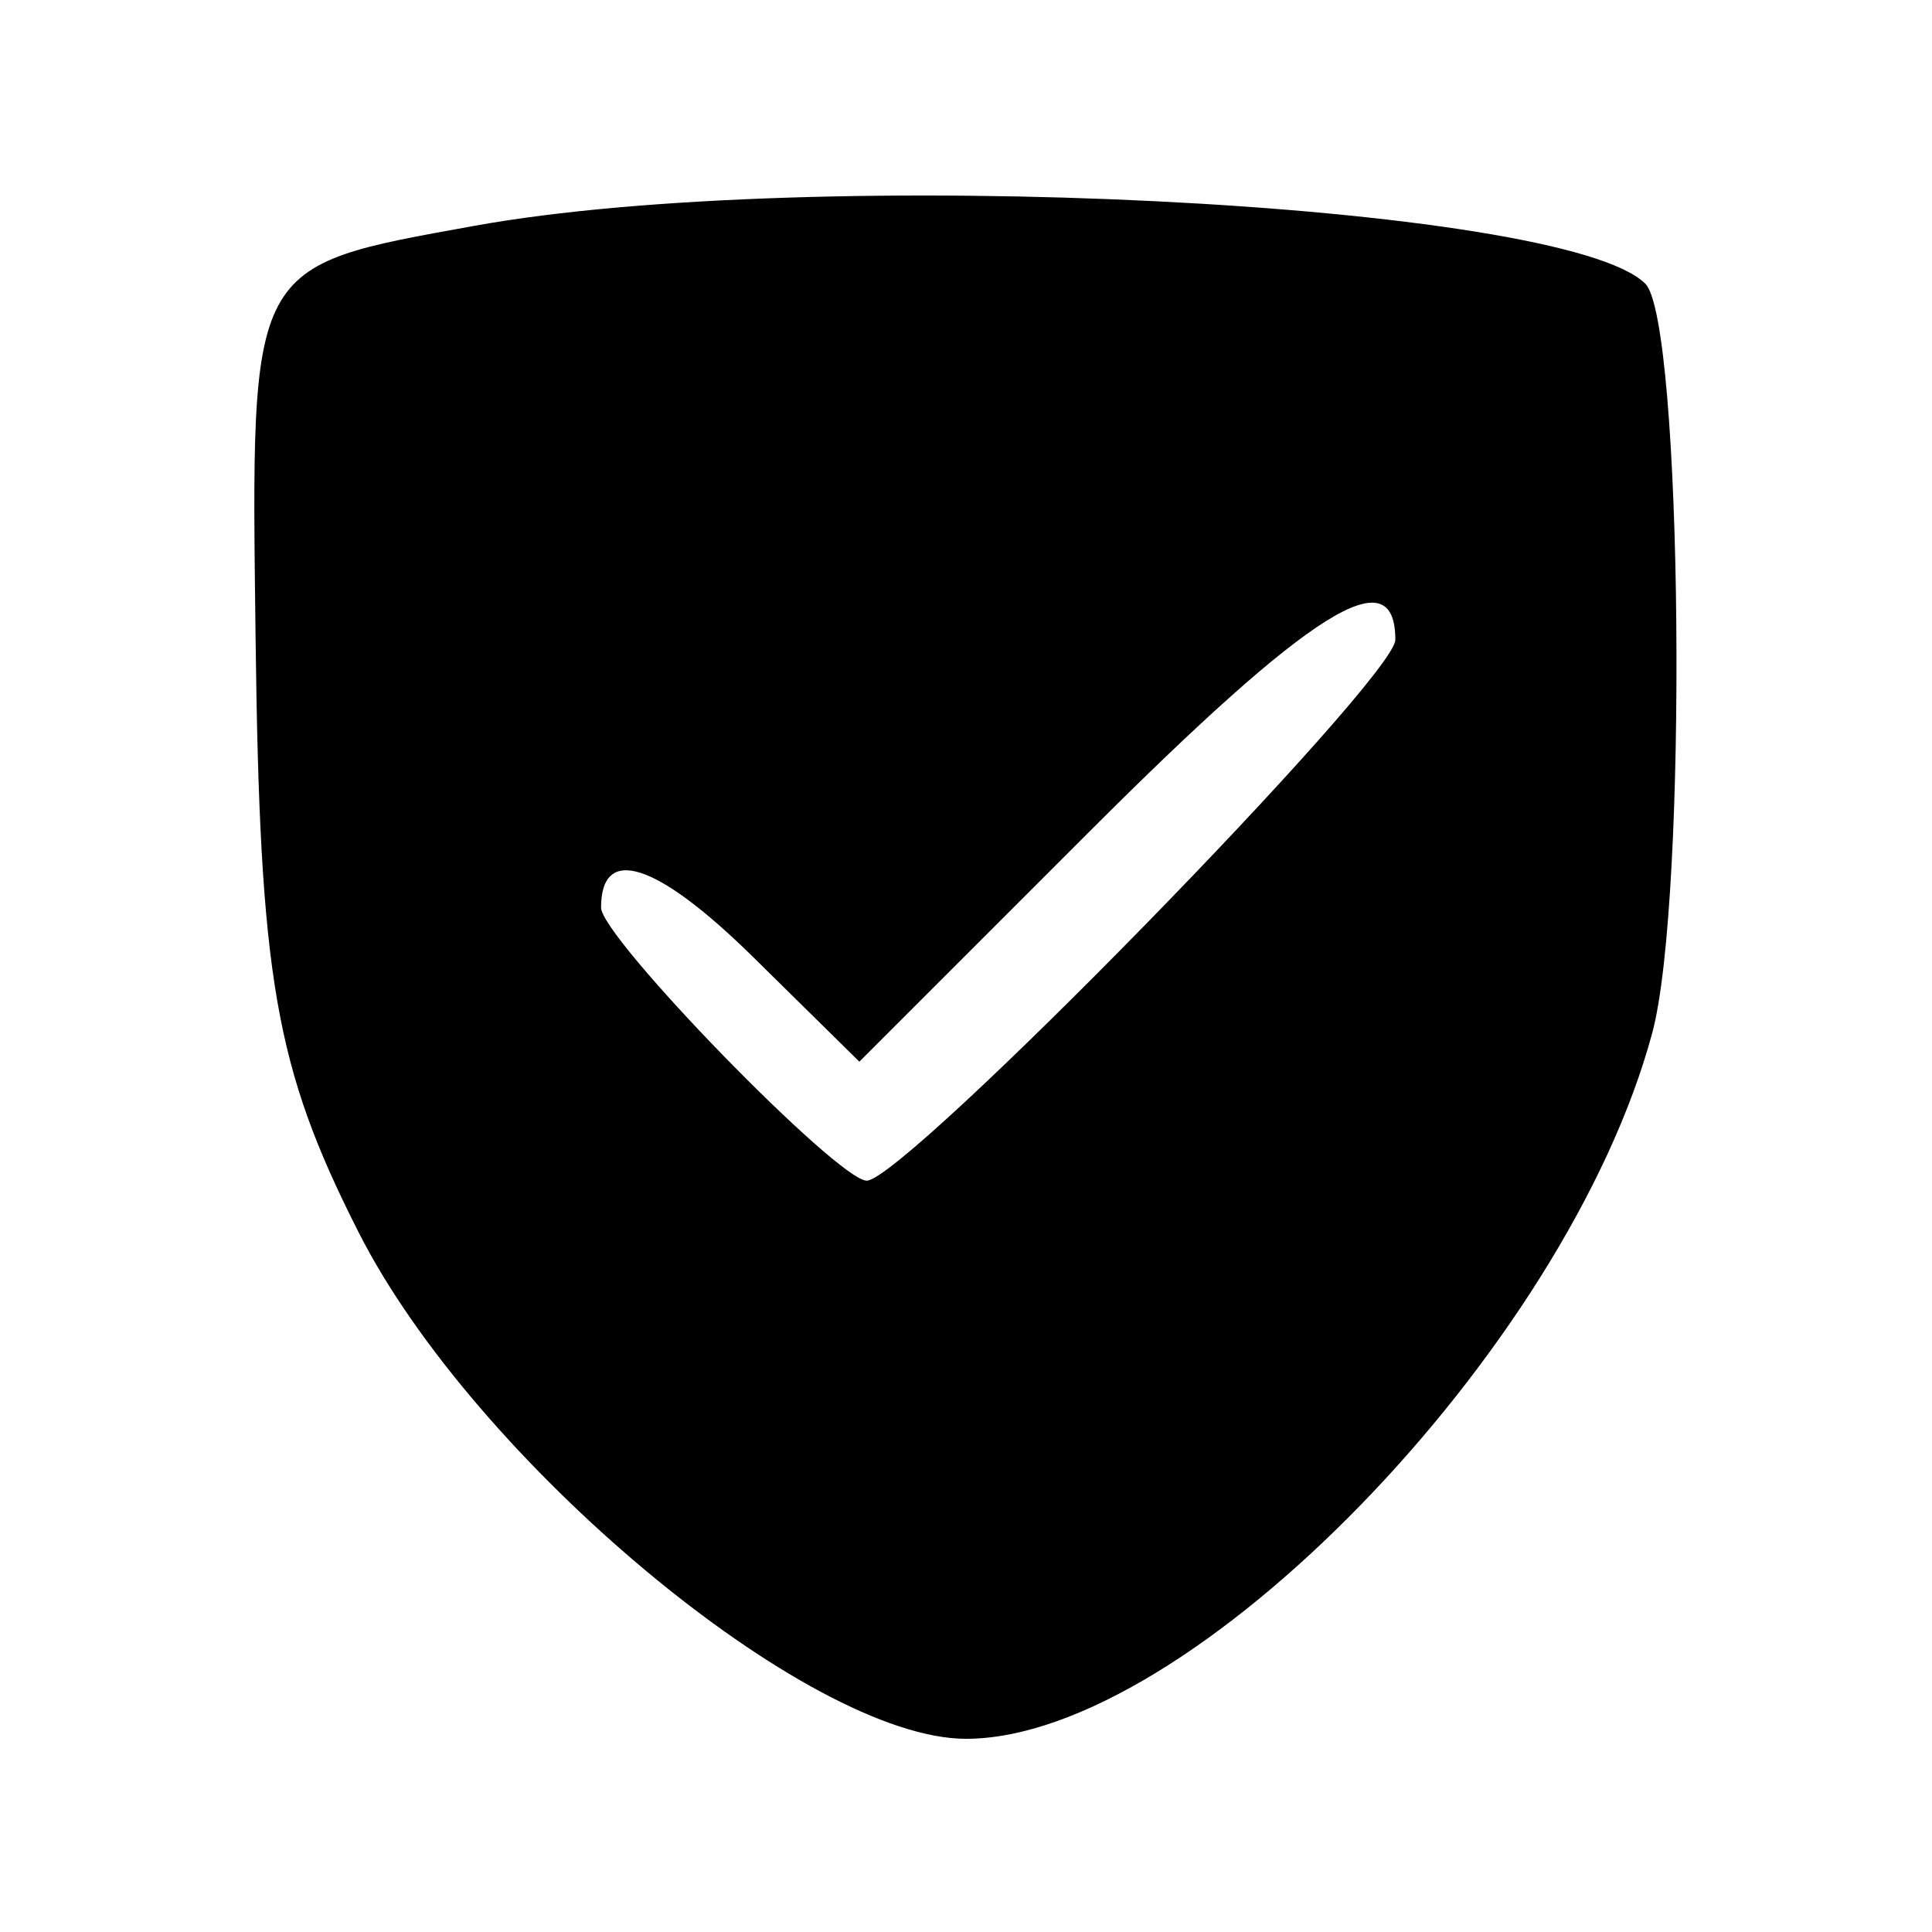 <svg id="svg" xmlns="http://www.w3.org/2000/svg" xmlns:xlink="http://www.w3.org/1999/xlink" width="400" height="400" viewBox="0, 0, 400,400"><g id="svgg"><path id="path0" d="M98.253 46.751 C 51.259 55.259,51.968 53.928,52.912 131.880 C 53.769 202.672,56.936 220.975,74.236 255.114 C 98.200 302.404,167.260 360.000,200.000 360.000 C 246.200 360.000,324.385 279.577,342.083 213.850 C 349.509 186.273,348.403 66.498,340.651 58.746 C 323.726 41.821,168.038 34.117,98.253 46.751 M288.889 132.459 C 288.889 140.489,187.297 244.444,179.449 244.444 C 173.453 244.444,124.444 194.074,124.444 187.911 C 124.444 174.744,136.022 178.537,156.052 198.267 L 177.920 219.806 225.601 172.125 C 271.546 126.180,288.889 115.310,288.889 132.459 " stroke="none" fill="#000000" fill-rule="evenodd"></path></g></svg>